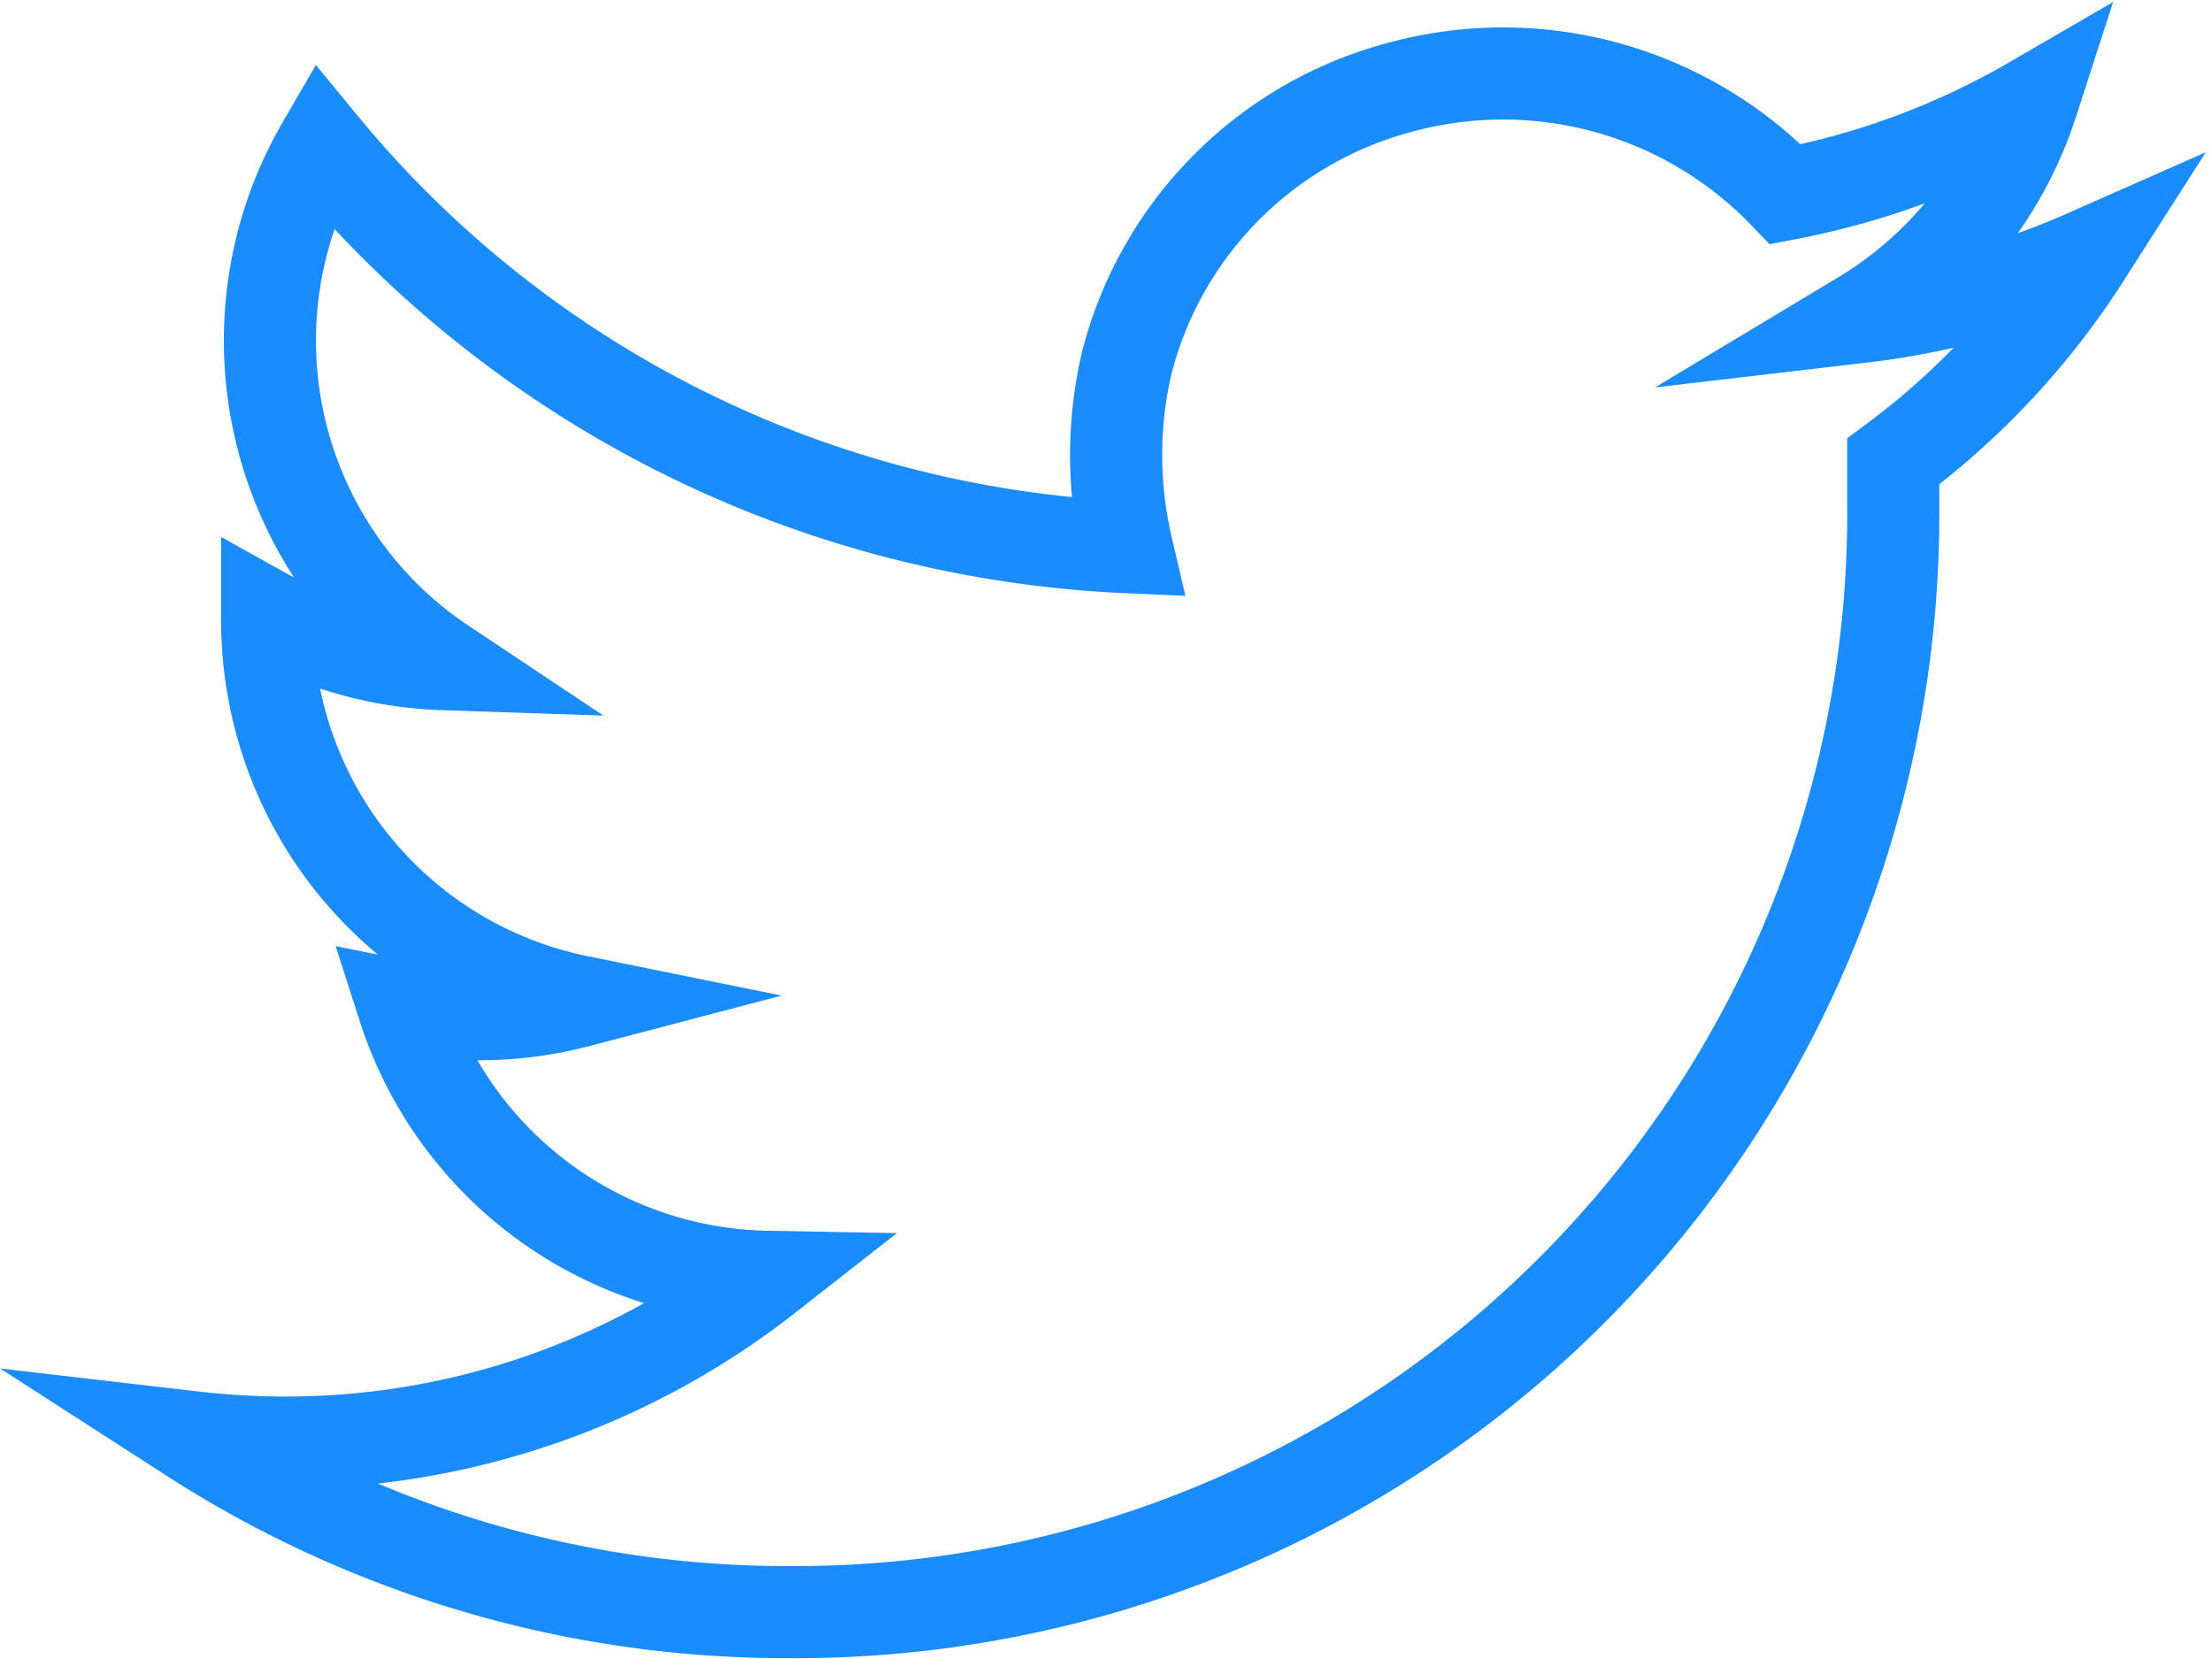 <svg xmlns="http://www.w3.org/2000/svg" width="24" height="18" viewBox="0 0 24.01 17.99"><path d="M22.64,2.77a8.42,8.42,0,0,1-2.42.66,4.24,4.24,0,0,0,1.85-2.33,8.5,8.5,0,0,1-2.68,1A4.24,4.24,0,0,0,15.24.93a4.16,4.16,0,0,0-3,3,4.4,4.4,0,0,0,0,2A12,12,0,0,1,3.51,1.57,4.22,4.22,0,0,0,4.82,7.2a4.22,4.22,0,0,1-1.91-.53v.05a4.22,4.22,0,0,0,3.38,4.14A4.27,4.27,0,0,1,5.18,11a4,4,0,0,1-.79-.08,4.22,4.22,0,0,0,3.94,2.93,8.46,8.46,0,0,1-5.24,1.8,9,9,0,0,1-1-.06,11.92,11.92,0,0,0,6.47,1.9,11.92,11.92,0,0,0,12-12V5A8.42,8.42,0,0,0,22.64,2.77Z" transform="translate(-0.01 0)" fill="none" stroke="#1a8cff" stroke-miterlimit="10"/></svg>

